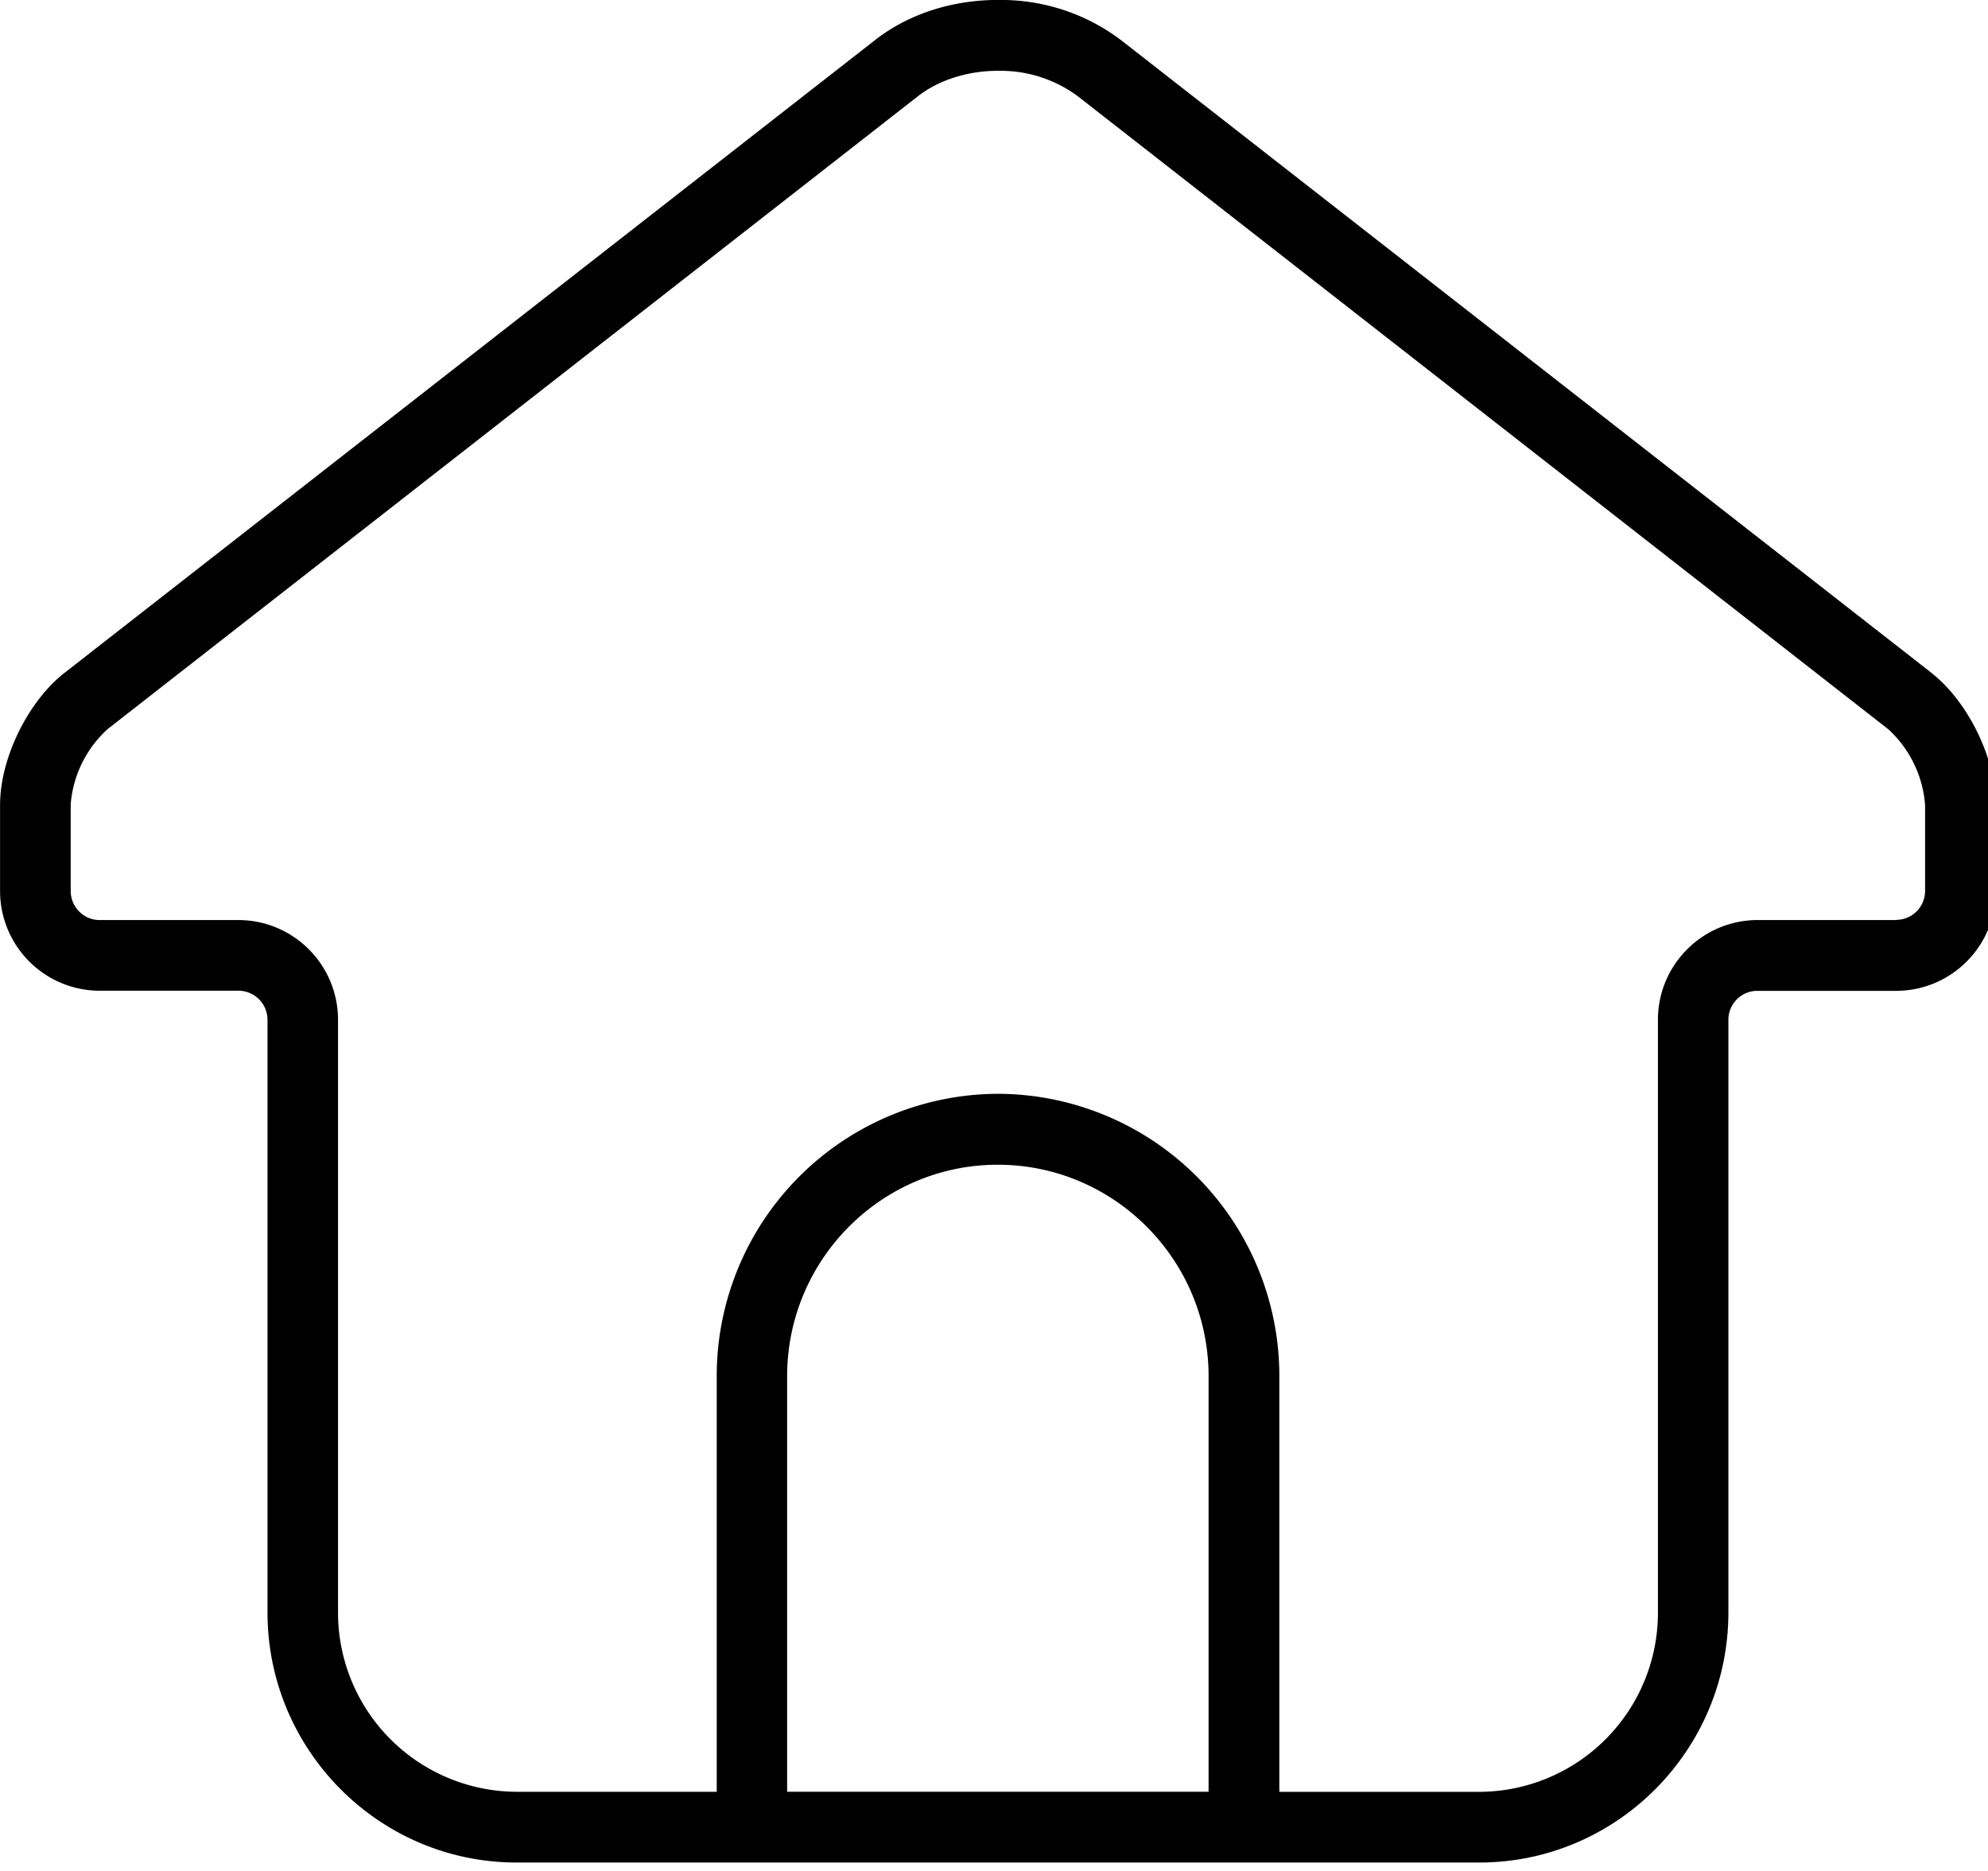 <svg xmlns="http://www.w3.org/2000/svg" viewBox="0 0 34 32"><g fill="currentColor" class="nc-icon-wrapper"><path d="M33.035 11.511c.625.491 1.099 1.461 1.099 2.257v1.472c0 .94-.76 1.703-1.7 1.707h-2.379a.495.495 0 0 0-.495.495v10.135c0 2.359-1.911 4.279-4.262 4.279H8.837c-2.351 0-4.262-1.92-4.262-4.279V17.442a.497.497 0 0 0-.495-.497H1.703a1.706 1.706 0 0 1-1.702-1.706V13.768c0-.796.474-1.766 1.099-2.257L14.965.686c.567-.444 1.314-.687 2.103-.687h.047c.776 0 1.491.258 2.057.687l13.865 10.825zM13.461 30.645h7.209v-7.106c0-1.997-1.619-3.618-3.605-3.618s-3.603 1.621-3.603 3.618v7.106zm18.968-14.912a.495.495 0 0 0 .495-.495v-1.47a1.956 1.956 0 0 0-.631-1.297l-.001-.001-.002-.001L18.428 1.642a2.217 2.217 0 0 0-1.318-.431h-.043c-.516 0-1.011.158-1.363.431L1.842 12.469a1.946 1.946 0 0 0-.633 1.288v1.482c0 .273.222.497.493.497h2.379c.94.004 1.7.766 1.7 1.707V27.58a3.066 3.066 0 0 0 3.054 3.066h3.423v-7.112a4.826 4.826 0 0 1 4.809-4.826h.002a4.826 4.826 0 0 1 4.811 4.826v7.113h3.42a3.064 3.064 0 0 0 3.055-3.064v-10.14c0-.941.762-1.704 1.702-1.707h2.377z"></path></g></svg>